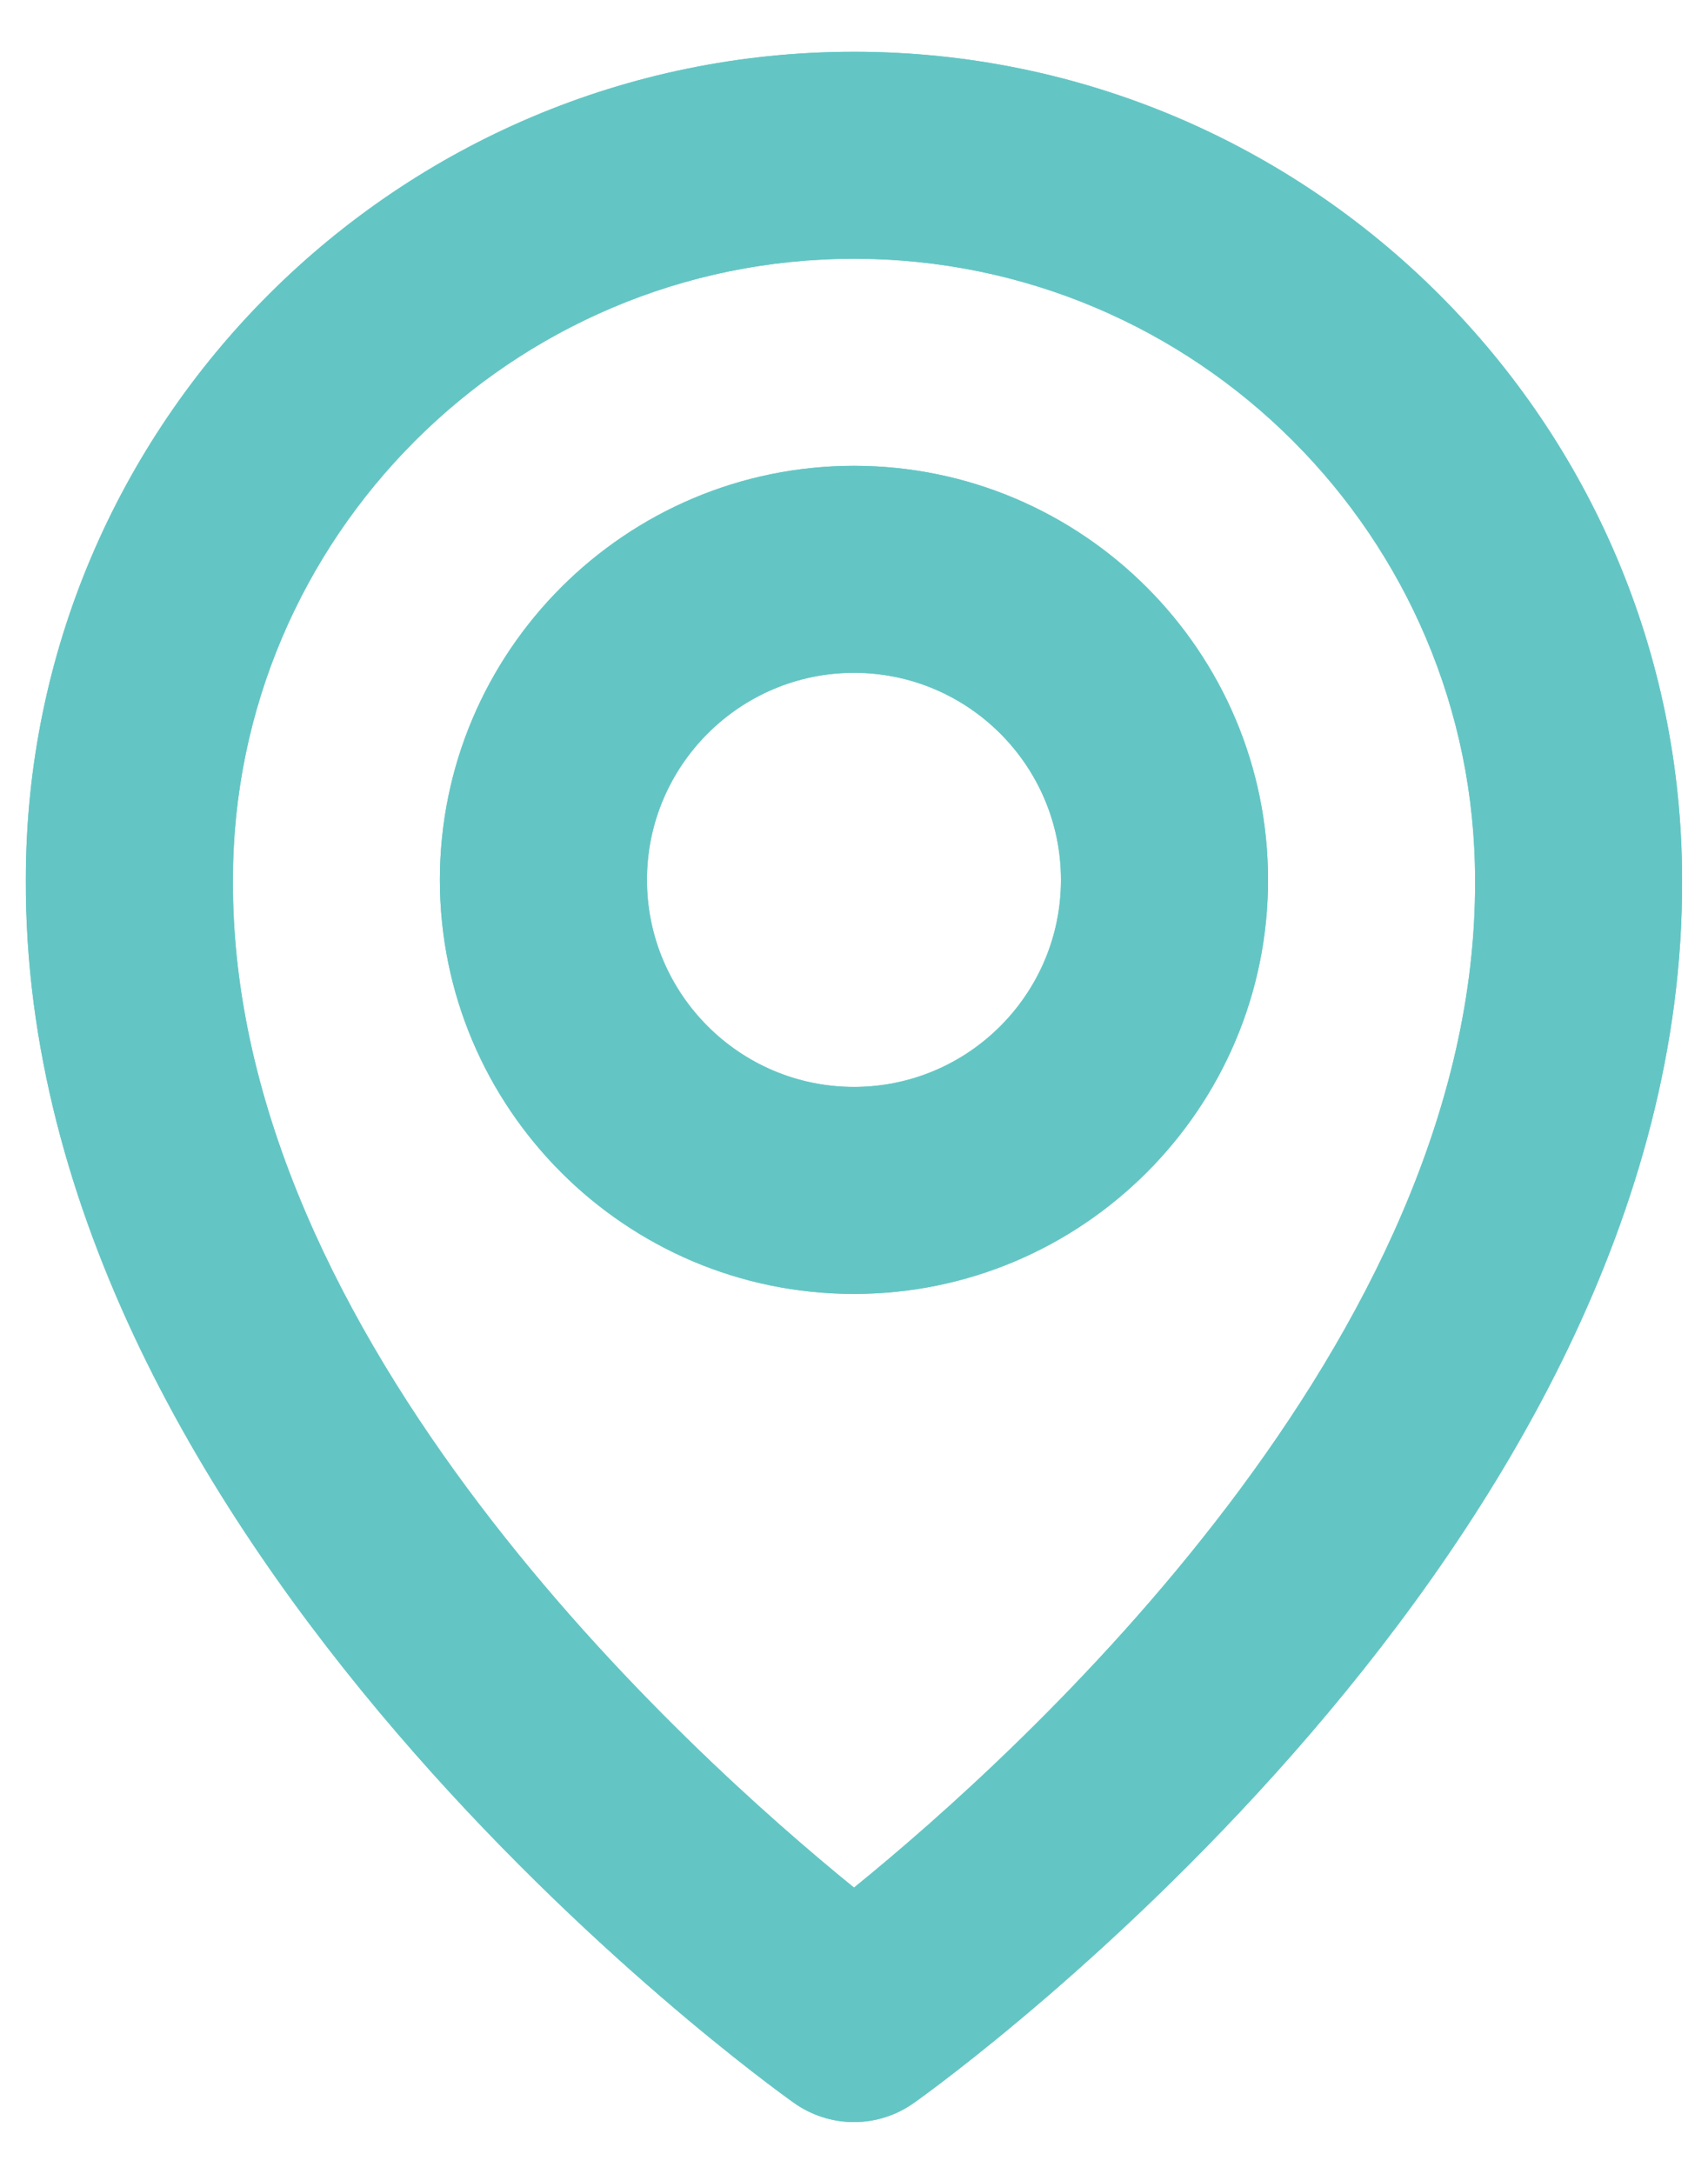 <svg width="22" height="28" viewBox="0 0 22 28" fill="none" xmlns="http://www.w3.org/2000/svg">
<path d="M11 16.666C13.941 16.666 16.333 14.274 16.333 11.333C16.333 8.392 13.941 6 11 6C8.058 6 5.666 8.392 5.666 11.333C5.666 14.274 8.058 16.666 11 16.666ZM11 8.666C12.47 8.666 13.666 9.863 13.666 11.333C13.666 12.804 12.47 14 11 14C9.529 14 8.333 12.804 8.333 11.333C8.333 9.863 9.529 8.666 11 8.666ZM10.226 27.085C10.452 27.246 10.723 27.333 11 27.333C11.277 27.333 11.547 27.246 11.773 27.085C12.178 26.799 21.705 19.92 21.666 11.333C21.666 5.452 16.881 0.667 11 0.667C5.118 0.667 0.333 5.452 0.333 11.326C0.294 19.92 9.821 26.799 10.226 27.085ZM11 3.333C15.412 3.333 19 6.921 19 11.34C19.028 17.257 13.149 22.57 11 24.313C8.852 22.569 2.972 17.255 3 11.333C3 6.921 6.588 3.333 11 3.333Z" fill="#64C6C4"/>
<path d="M11 16.666C13.941 16.666 16.333 14.274 16.333 11.333C16.333 8.392 13.941 6 11 6C8.058 6 5.666 8.392 5.666 11.333C5.666 14.274 8.058 16.666 11 16.666ZM11 8.666C12.47 8.666 13.666 9.863 13.666 11.333C13.666 12.804 12.47 14 11 14C9.529 14 8.333 12.804 8.333 11.333C8.333 9.863 9.529 8.666 11 8.666ZM10.226 27.085C10.452 27.246 10.723 27.333 11 27.333C11.277 27.333 11.547 27.246 11.773 27.085C12.178 26.799 21.705 19.92 21.666 11.333C21.666 5.452 16.881 0.667 11 0.667C5.118 0.667 0.333 5.452 0.333 11.326C0.294 19.92 9.821 26.799 10.226 27.085ZM11 3.333C15.412 3.333 19 6.921 19 11.34C19.028 17.257 13.149 22.57 11 24.313C8.852 22.569 2.972 17.255 3 11.333C3 6.921 6.588 3.333 11 3.333Z" fill="#64C6C4"/>
</svg>
